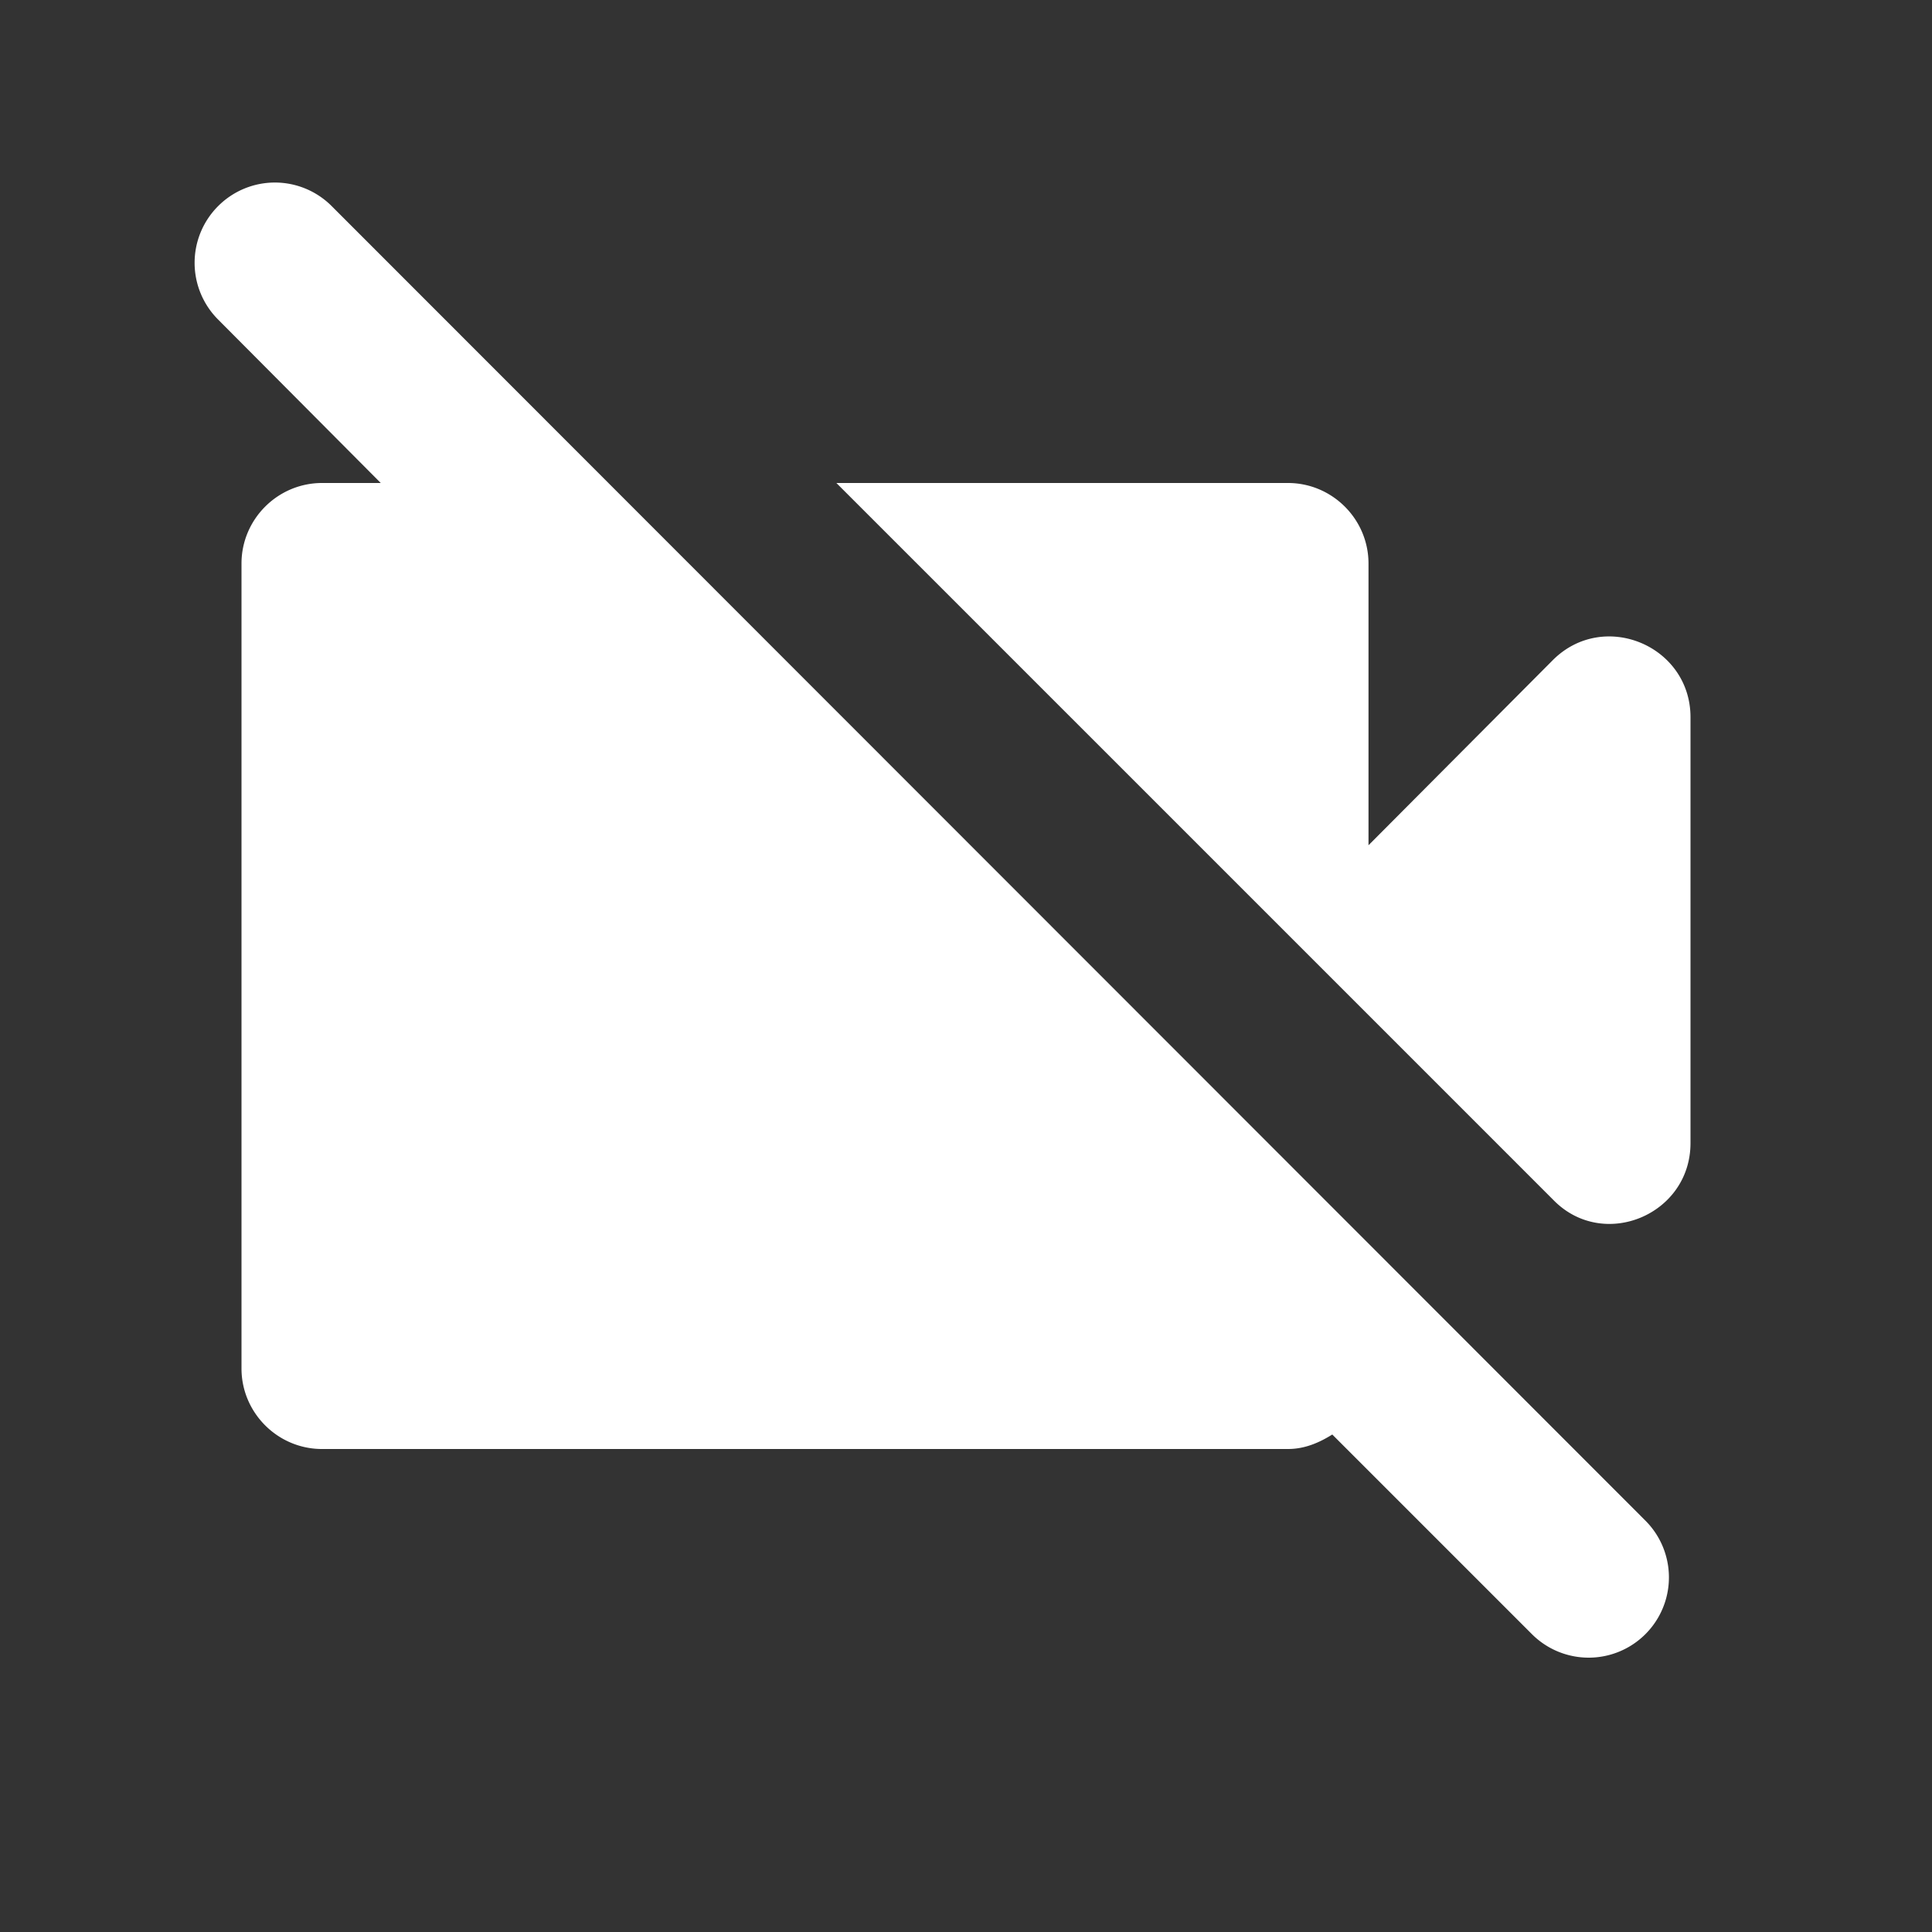 <svg xmlns="http://www.w3.org/2000/svg" width="24" height="24" viewBox="0 0 24 24" fill="#fff"><rect x="0" y="0" width="24" height="24" fill="#333333" stroke="none"/><path d="M21 14.2V8.91c0-.89-1.08-1.34-1.71-.71L17 10.5V7c0-.55-.45-1-1-1h-5.61l8.91 8.91c.62.63 1.7.18 1.7-.71zM2.71 2.56a.996.996 0 0 0 0 1.41L4.73 6H4c-.55 0-1 .45-1 1v10c0 .55.45 1 1 1h12c.21 0 .39-.08.55-.18l2.48 2.48a.996.996 0 1 0 1.41-1.41L4.12 2.56a.996.996 0 0 0-1.41 0z"/></svg>